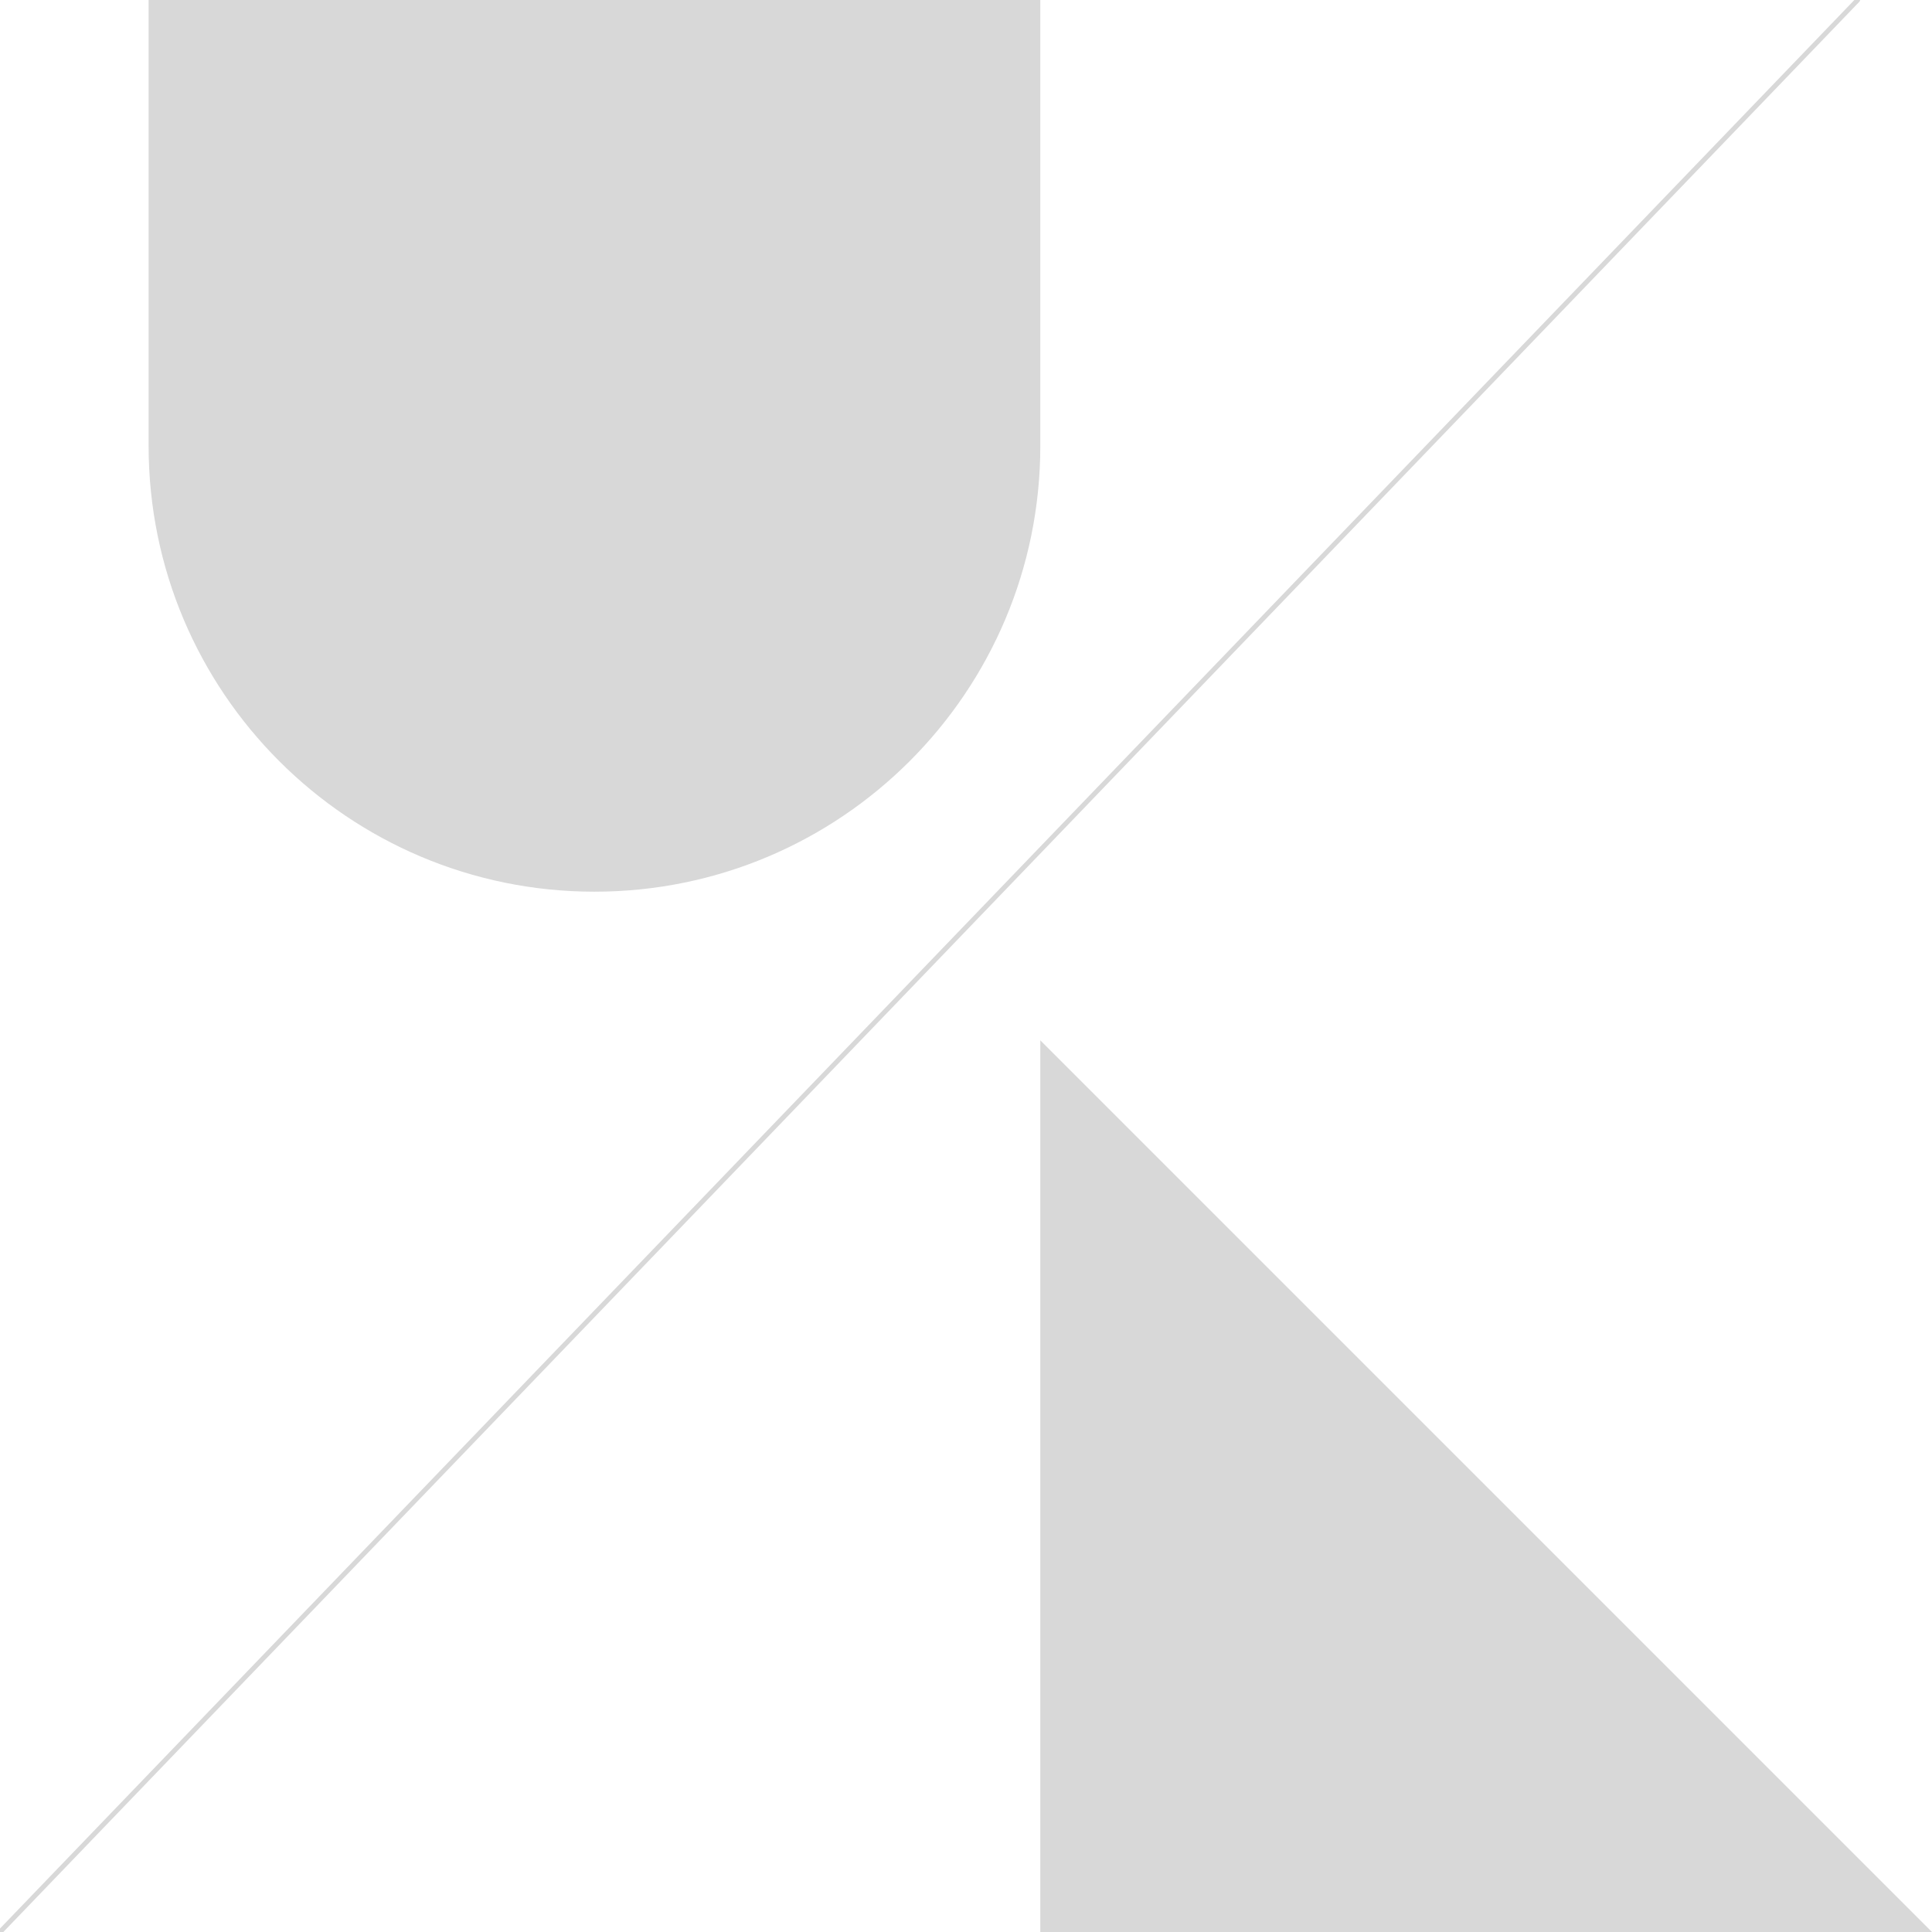 <?xml version="1.0" encoding="UTF-8"?>
<svg width="400px" height="400px" viewBox="0 0 400 400" version="1.1" xmlns="http://www.w3.org/2000/svg" xmlns:xlink="http://www.w3.org/1999/xlink">
    <!-- Generator: Sketch 60.1 (88133) - https://sketch.com -->
    <title>Logo</title>
    <desc>Created with Sketch.</desc>
    <g id="Page-1" stroke="none" stroke-width="1" fill="none" fill-rule="evenodd">
        <g id="Logo">
            <g>
                <path d="M30.769,1.42108547e-14 L215.385,1.42108547e-14 L215.385,92.308 C215.385,143.288 174.057,184.615 123.077,184.615 C72.097,184.615 30.769,143.288 30.769,92.308 L30.769,1.42108547e-14 L30.769,1.42108547e-14 Z" id="Rectangle" fill="#D8D8D8" fill-rule="evenodd"></path>
                <polygon id="Path-2" fill="#D8D8D8" fill-rule="evenodd" transform="translate(307.692, 307.692) scale(-1, 1) translate(-307.692, -307.692) " points="400 215.385 400 400 215.385 400"></polygon>
                <line x1="0" y1="400" x2="384.615" y2="0" id="Path-3" stroke="#D8D8D8" stroke-width="1" stroke-linecap="round"></line>
            </g>
        </g>
    </g>
</svg>